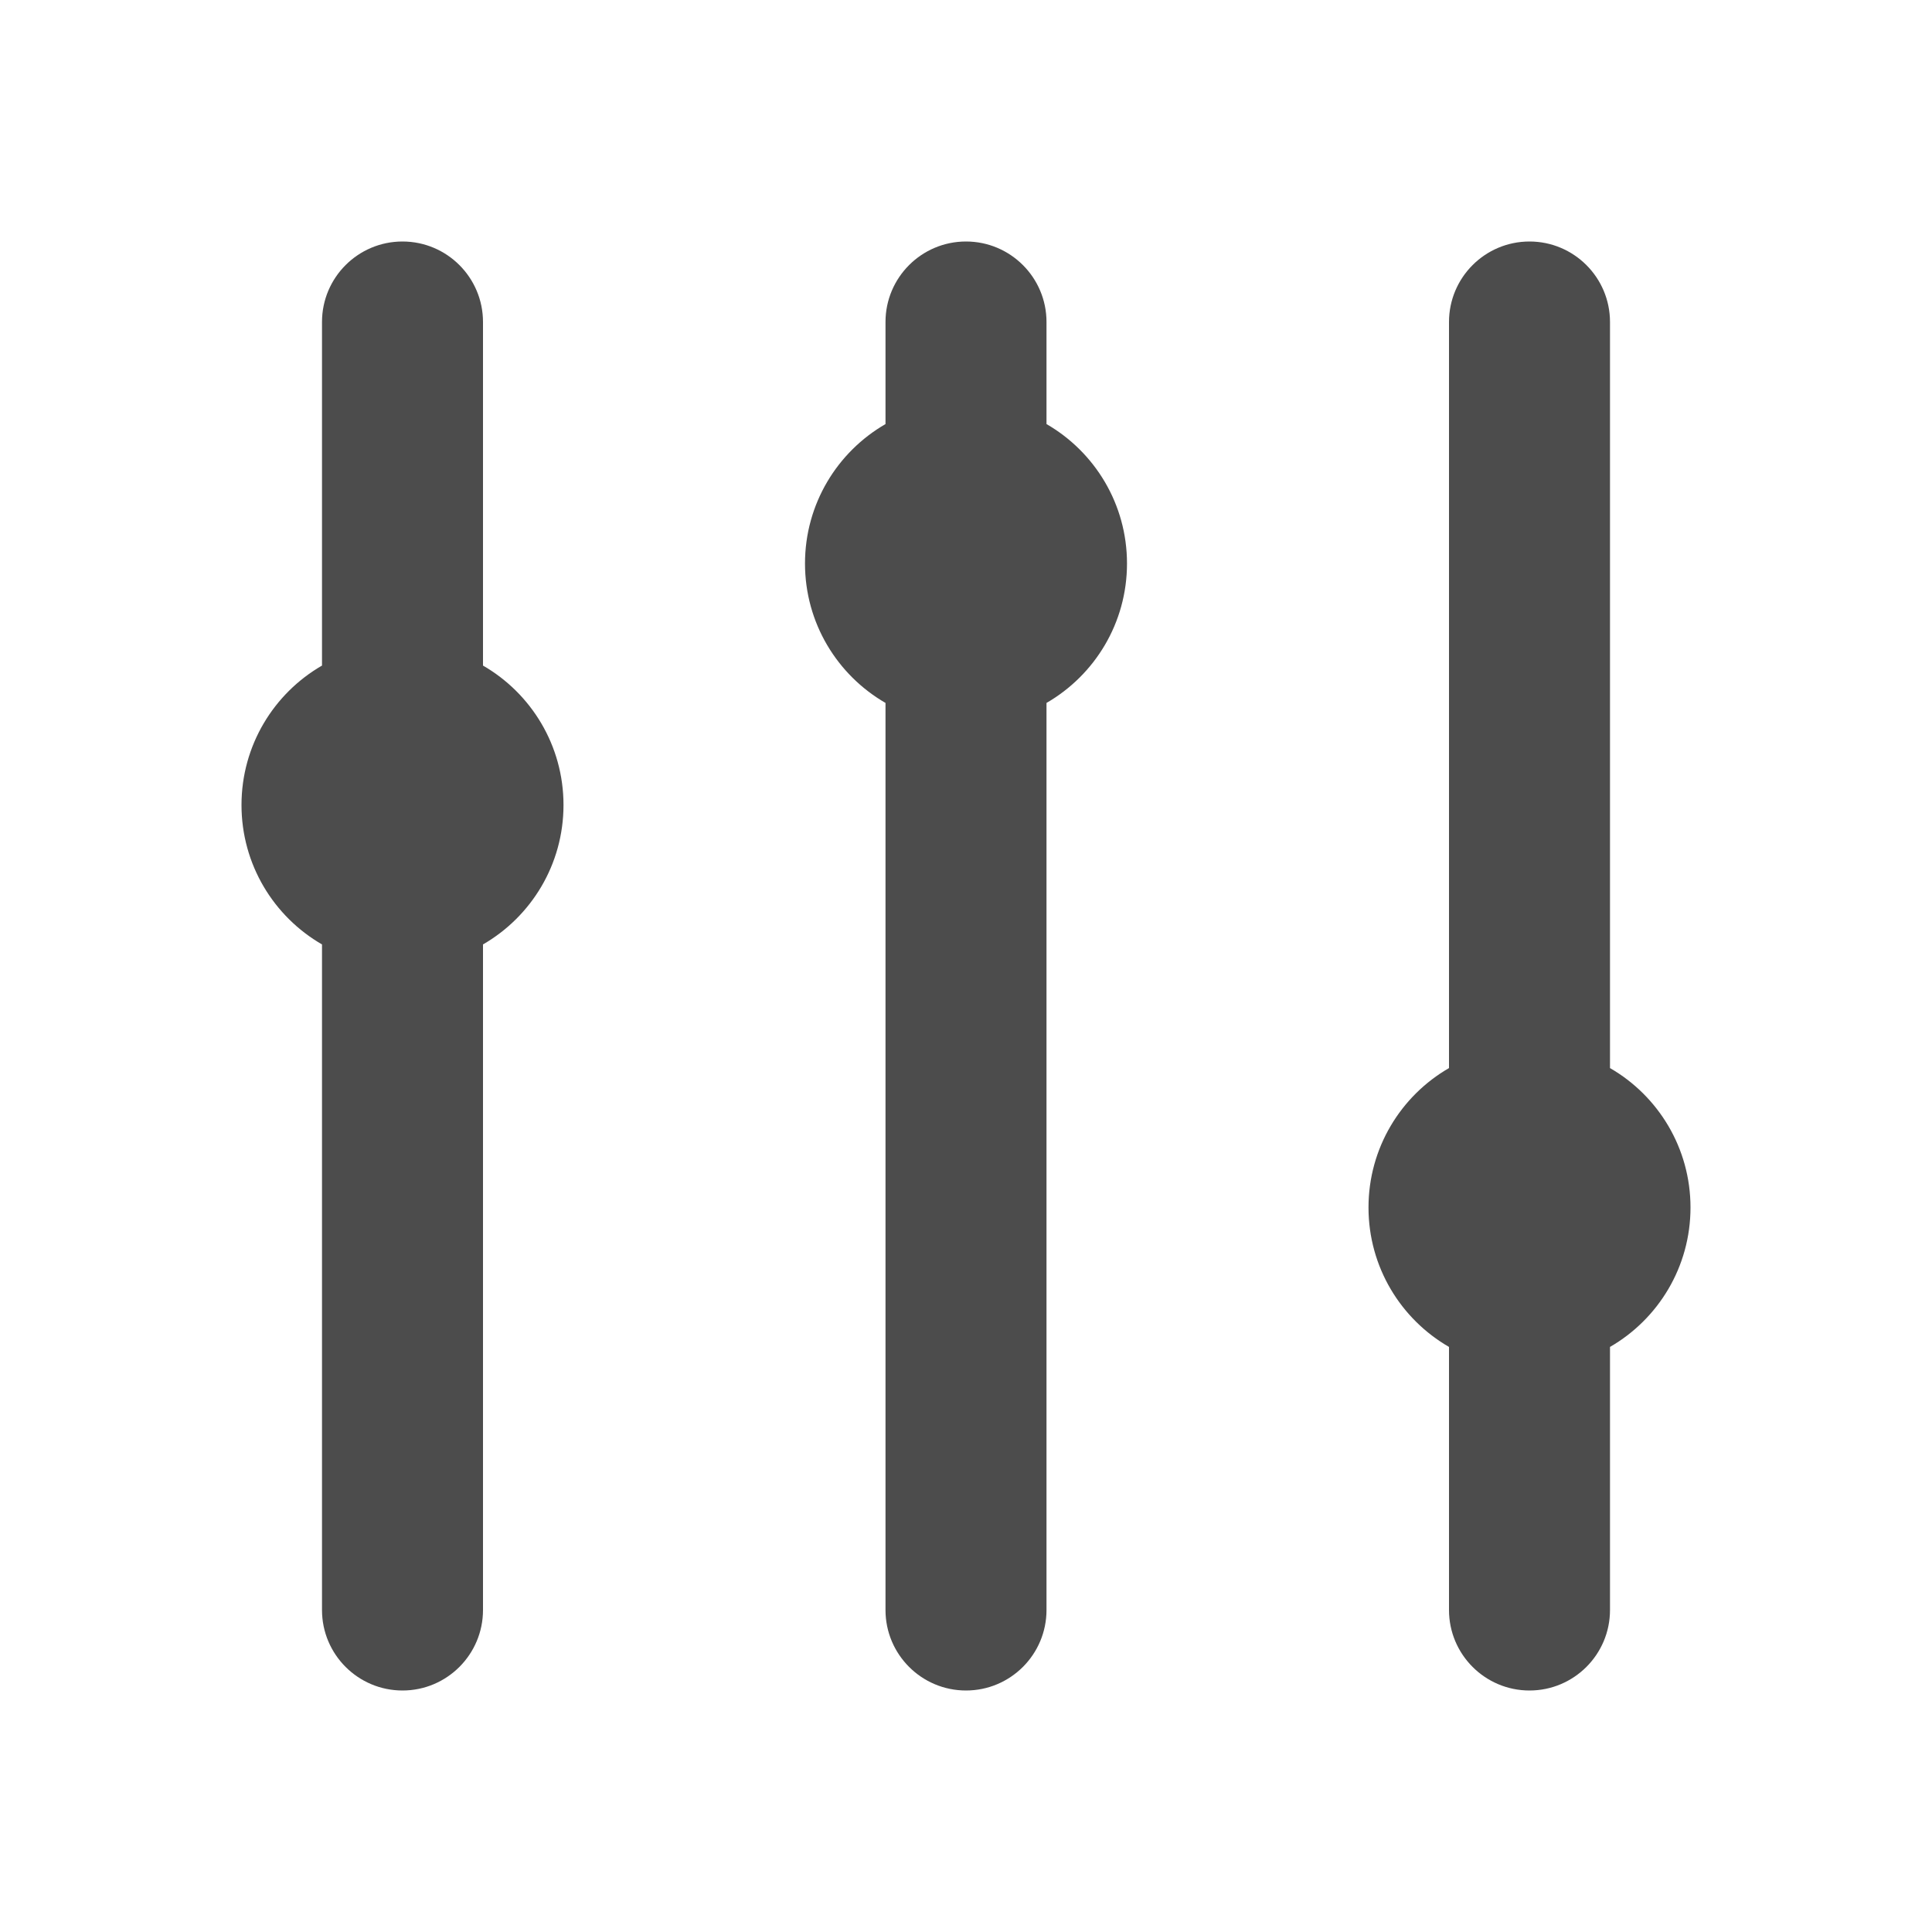 <svg width="24" height="24" viewBox="0 0 24 24" fill="none" xmlns="http://www.w3.org/2000/svg">
<path fill-rule="evenodd" clip-rule="evenodd" d="M5 3C4.448 3 4 3.448 4 4V8.268C3.402 8.613 3 9.26 3 10C3 10.74 3.402 11.387 4 11.732V20C4 20.552 4.448 21 5 21C5.552 21 6 20.552 6 20V11.732C6.598 11.387 7 10.74 7 10C7 9.26 6.598 8.613 6 8.268V4C6 3.448 5.552 3 5 3ZM12 3C11.448 3 11 3.448 11 4V5.268C10.402 5.613 10 6.26 10 7C10 7.74 10.402 8.387 11 8.732V20C11 20.552 11.448 21 12 21C12.552 21 13 20.552 13 20V8.732C13.598 8.387 14 7.74 14 7C14 6.26 13.598 5.613 13 5.268V4C13 3.448 12.552 3 12 3ZM18 4C18 3.448 18.448 3 19 3C19.552 3 20 3.448 20 4V13.268C20.598 13.613 21 14.26 21 15C21 15.74 20.598 16.387 20 16.732V20C20 20.552 19.552 21 19 21C18.448 21 18 20.552 18 20V16.732C17.402 16.387 17 15.74 17 15C17 14.26 17.402 13.613 18 13.268V4Z" fill="black" fill-opacity="0.7"/>
</svg>
